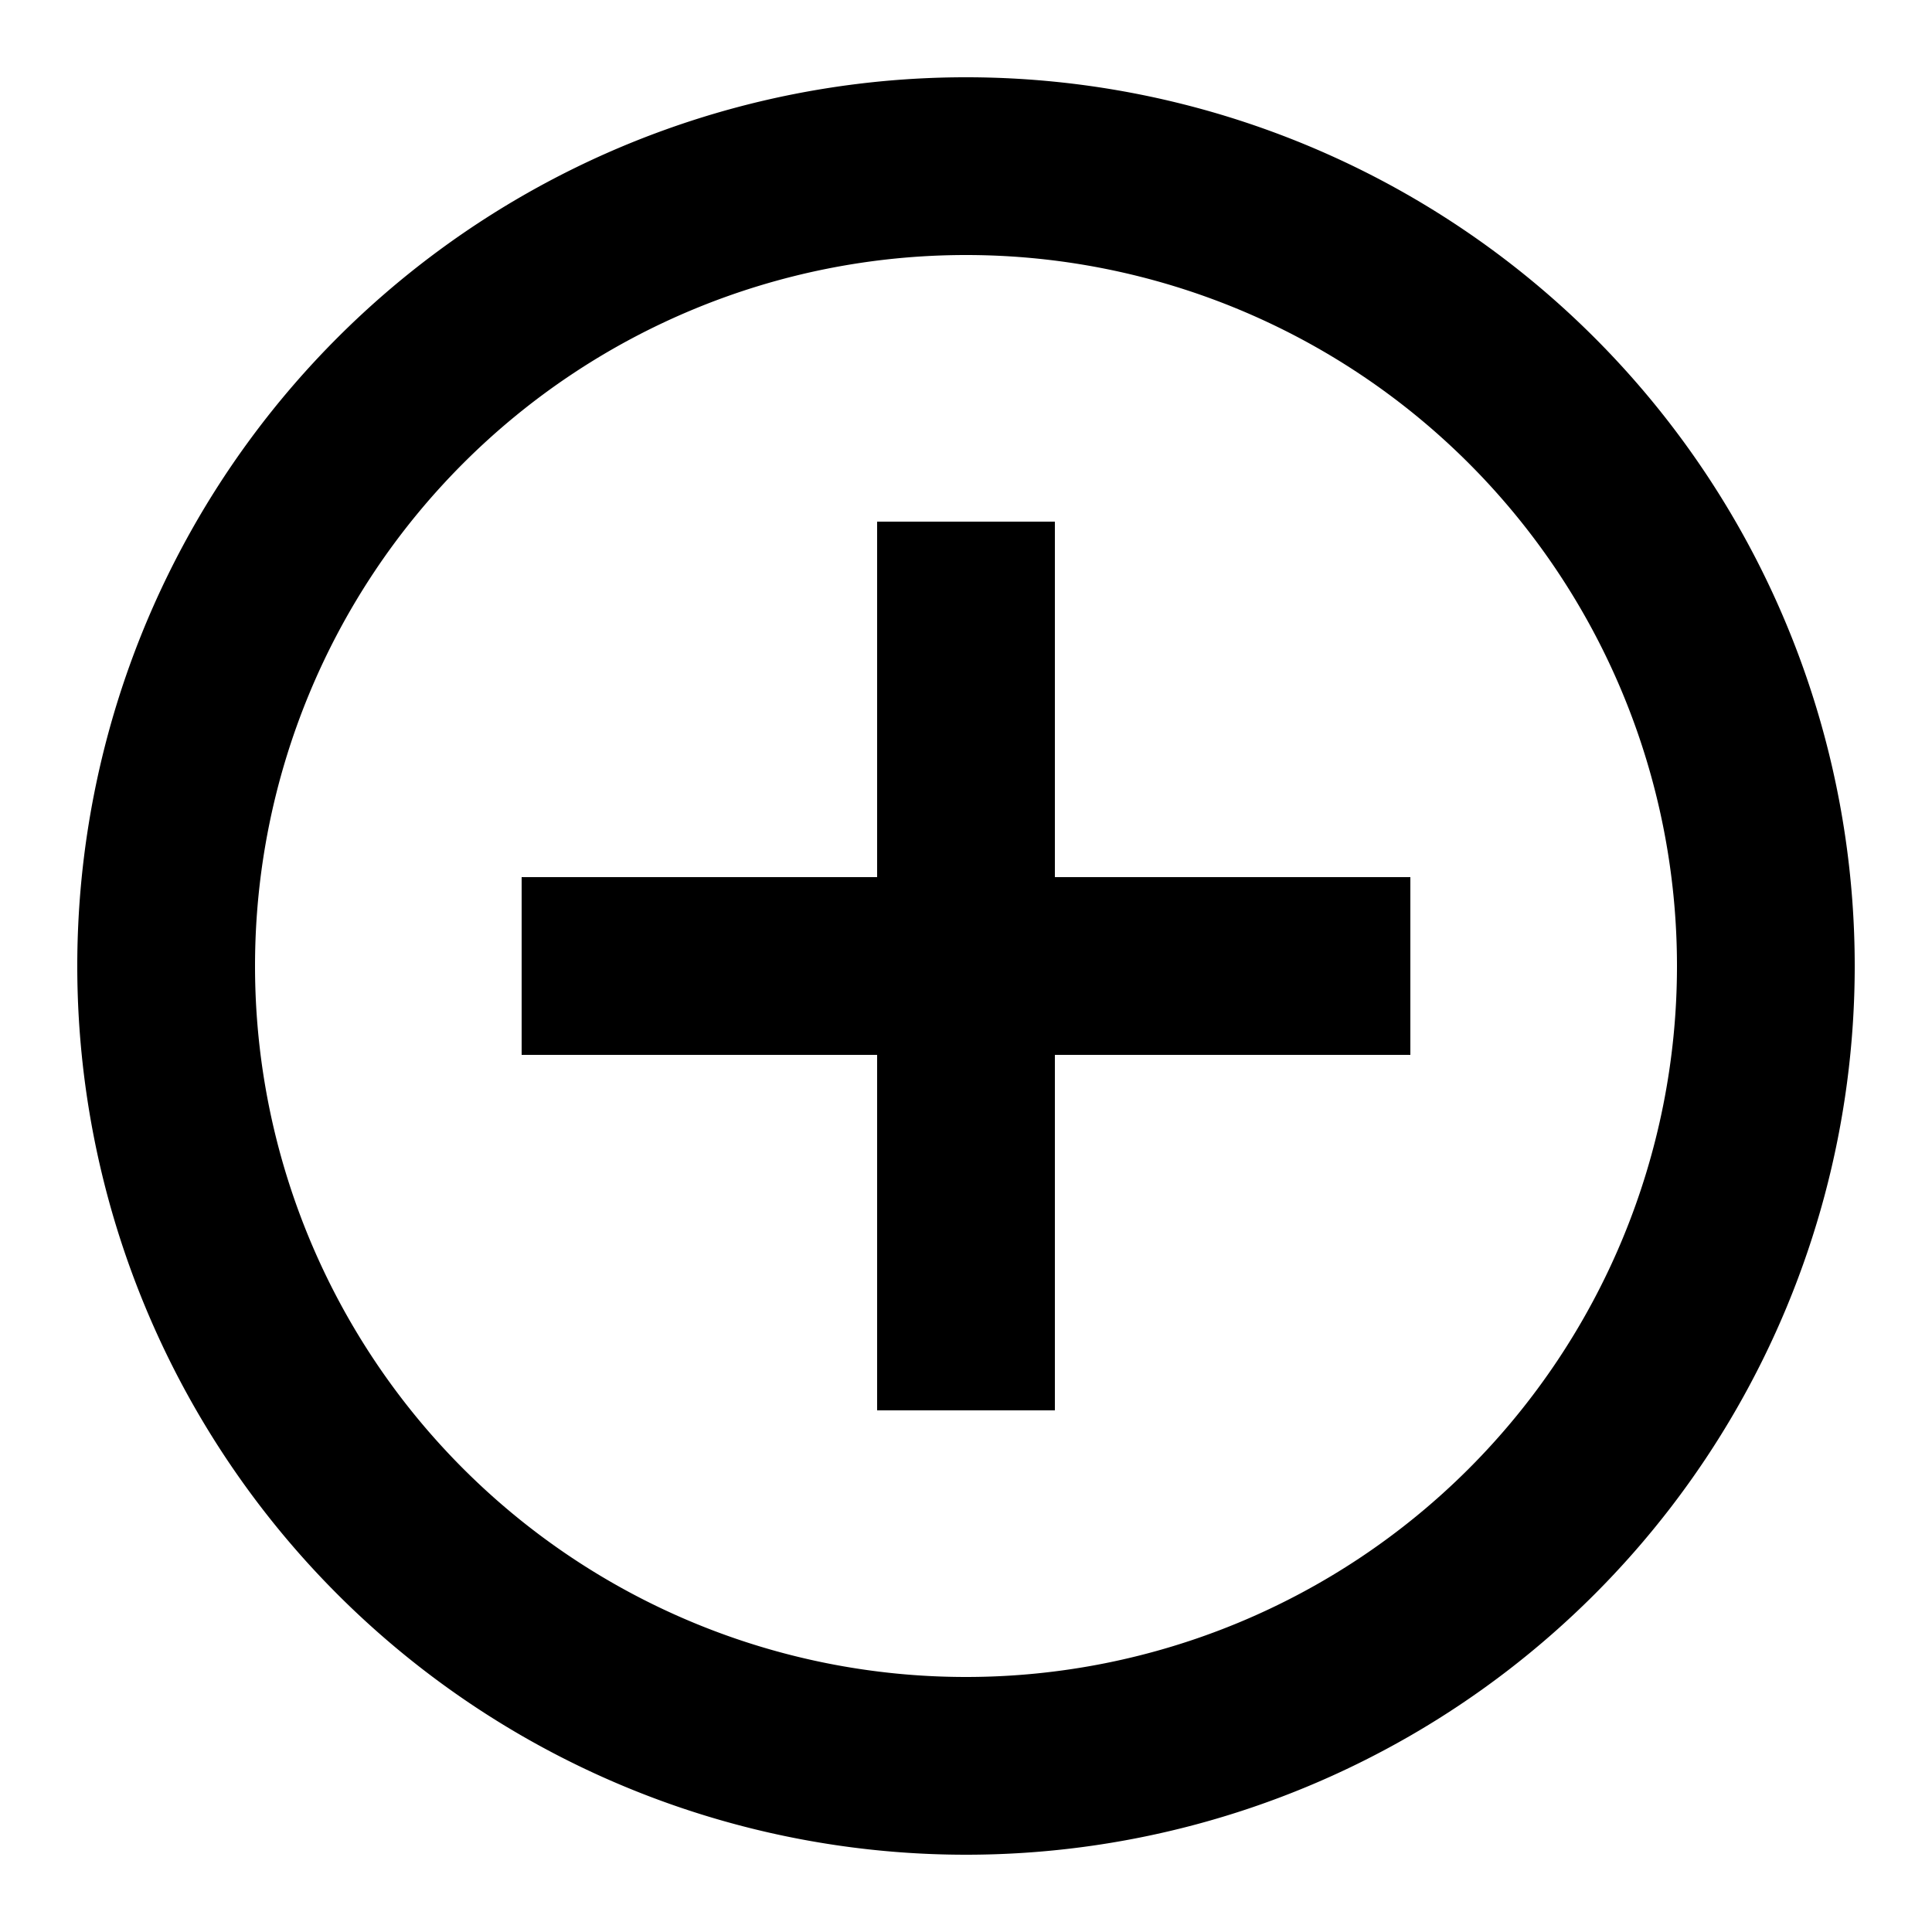 <svg xmlns="http://www.w3.org/2000/svg" width="50" height="50" viewBox="0 0 50 50"><defs><style>.a{fill:none;}</style></defs><path class="a" d="M0,0H50V50H0Z"/><path d="M22.7,22.7V13.5h4.6v9.2h9.2v4.6H27.3v9.2H22.7V27.3H13.5V22.7ZM25,48A23,23,0,1,1,48,25,23,23,0,0,1,25,48Zm0-4.6A18.4,18.4,0,1,0,6.6,25,18.4,18.4,0,0,0,25,43.4Z" transform="translate(0 0)"/></svg>